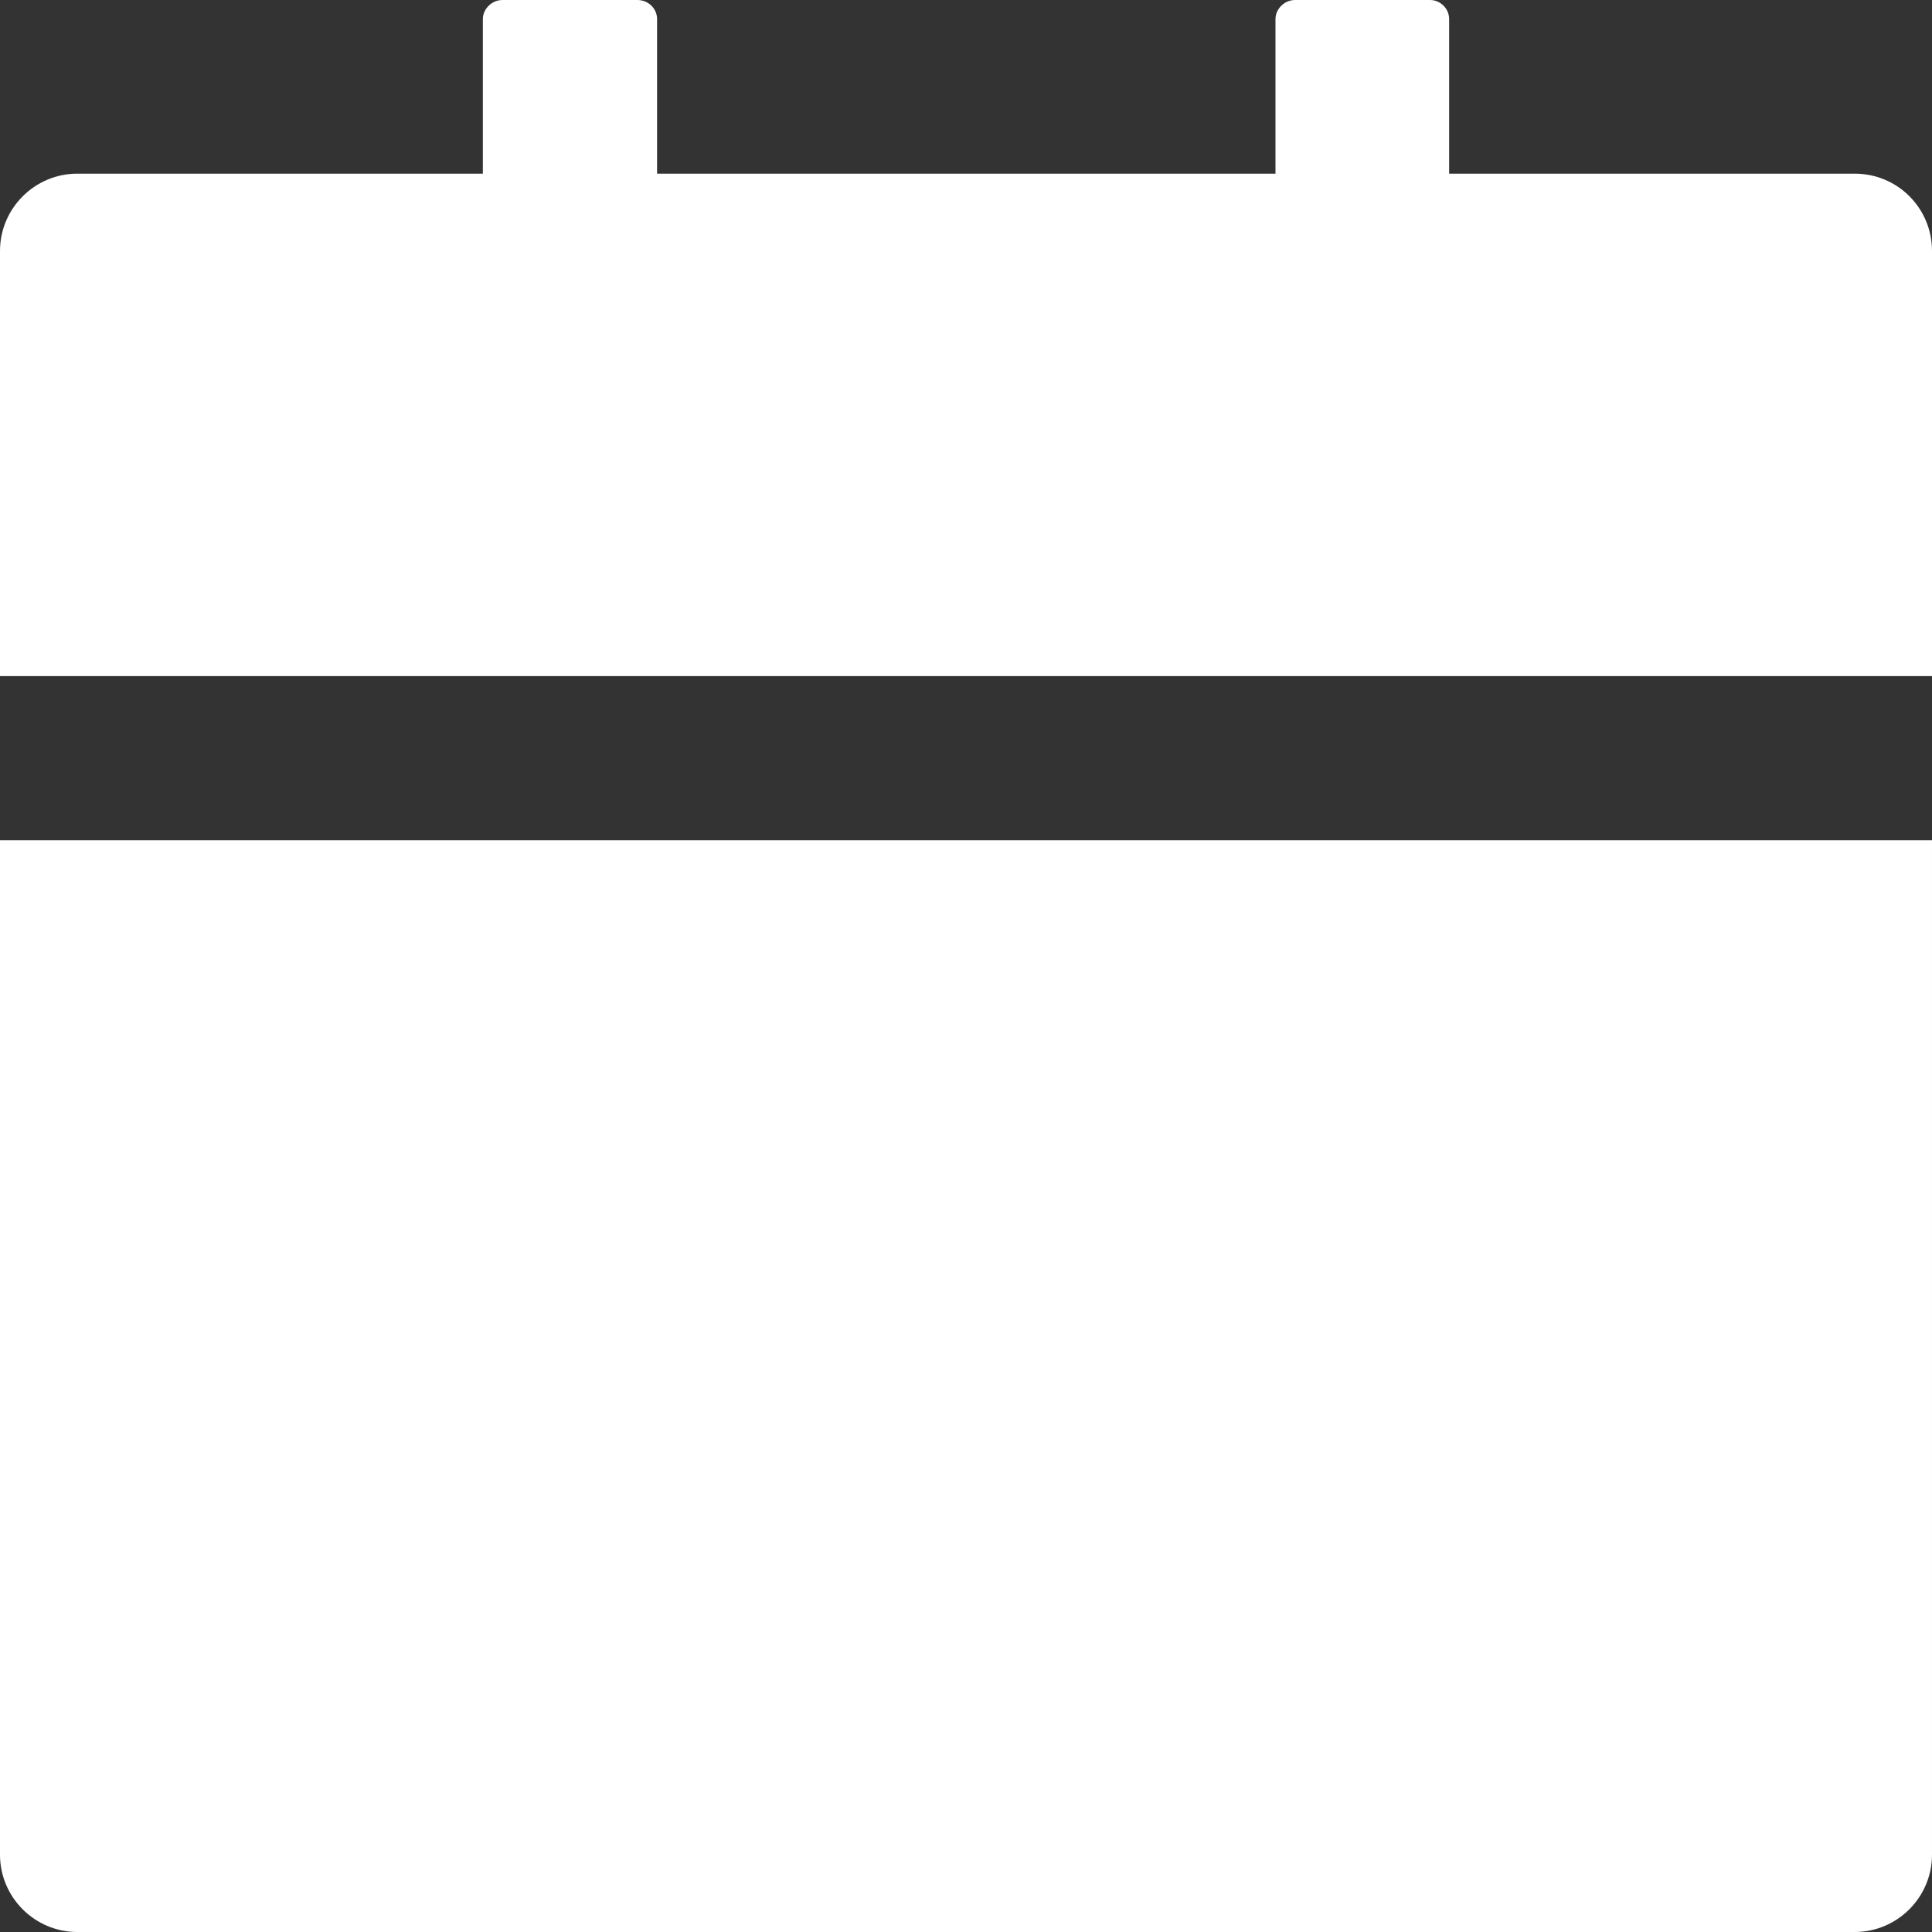<?xml version="1.0" encoding="utf-8"?>
<!-- Generator: Adobe Illustrator 24.3.0, SVG Export Plug-In . SVG Version: 6.00 Build 0)  -->
<svg version="1.1" id="Layer_1" xmlns="http://www.w3.org/2000/svg" xmlns:xlink="http://www.w3.org/1999/xlink" x="0px" y="0px"
	 viewBox="0 0 34.49 34.49" style="enable-background:new 0 0 34.49 34.49;" xml:space="preserve">
<rect x="0" y="0" width="34.49" height="34.49" fill="#333333" stroke="none"/>
<style type="text/css">
	.st0{fill:#FFFFFF;}
</style>
<path class="st0" d="M0,33.11c0,0.76,0.62,1.38,1.38,1.38h31.73c0.76,0,1.38-0.62,1.38-1.38V15H0V33.11z M33.11,3.1h-7.24V0.34
	c0-0.19-0.16-0.34-0.34-0.34h-2.41c-0.19,0-0.35,0.16-0.35,0.34V3.1H11.73V0.34c0-0.19-0.16-0.34-0.35-0.34H8.97
	C8.78,0,8.62,0.16,8.62,0.34V3.1H1.38C0.62,3.1,0,3.72,0,4.48v7.59h34.49V4.48C34.49,3.72,33.88,3.1,33.11,3.1z"/>
</svg>
